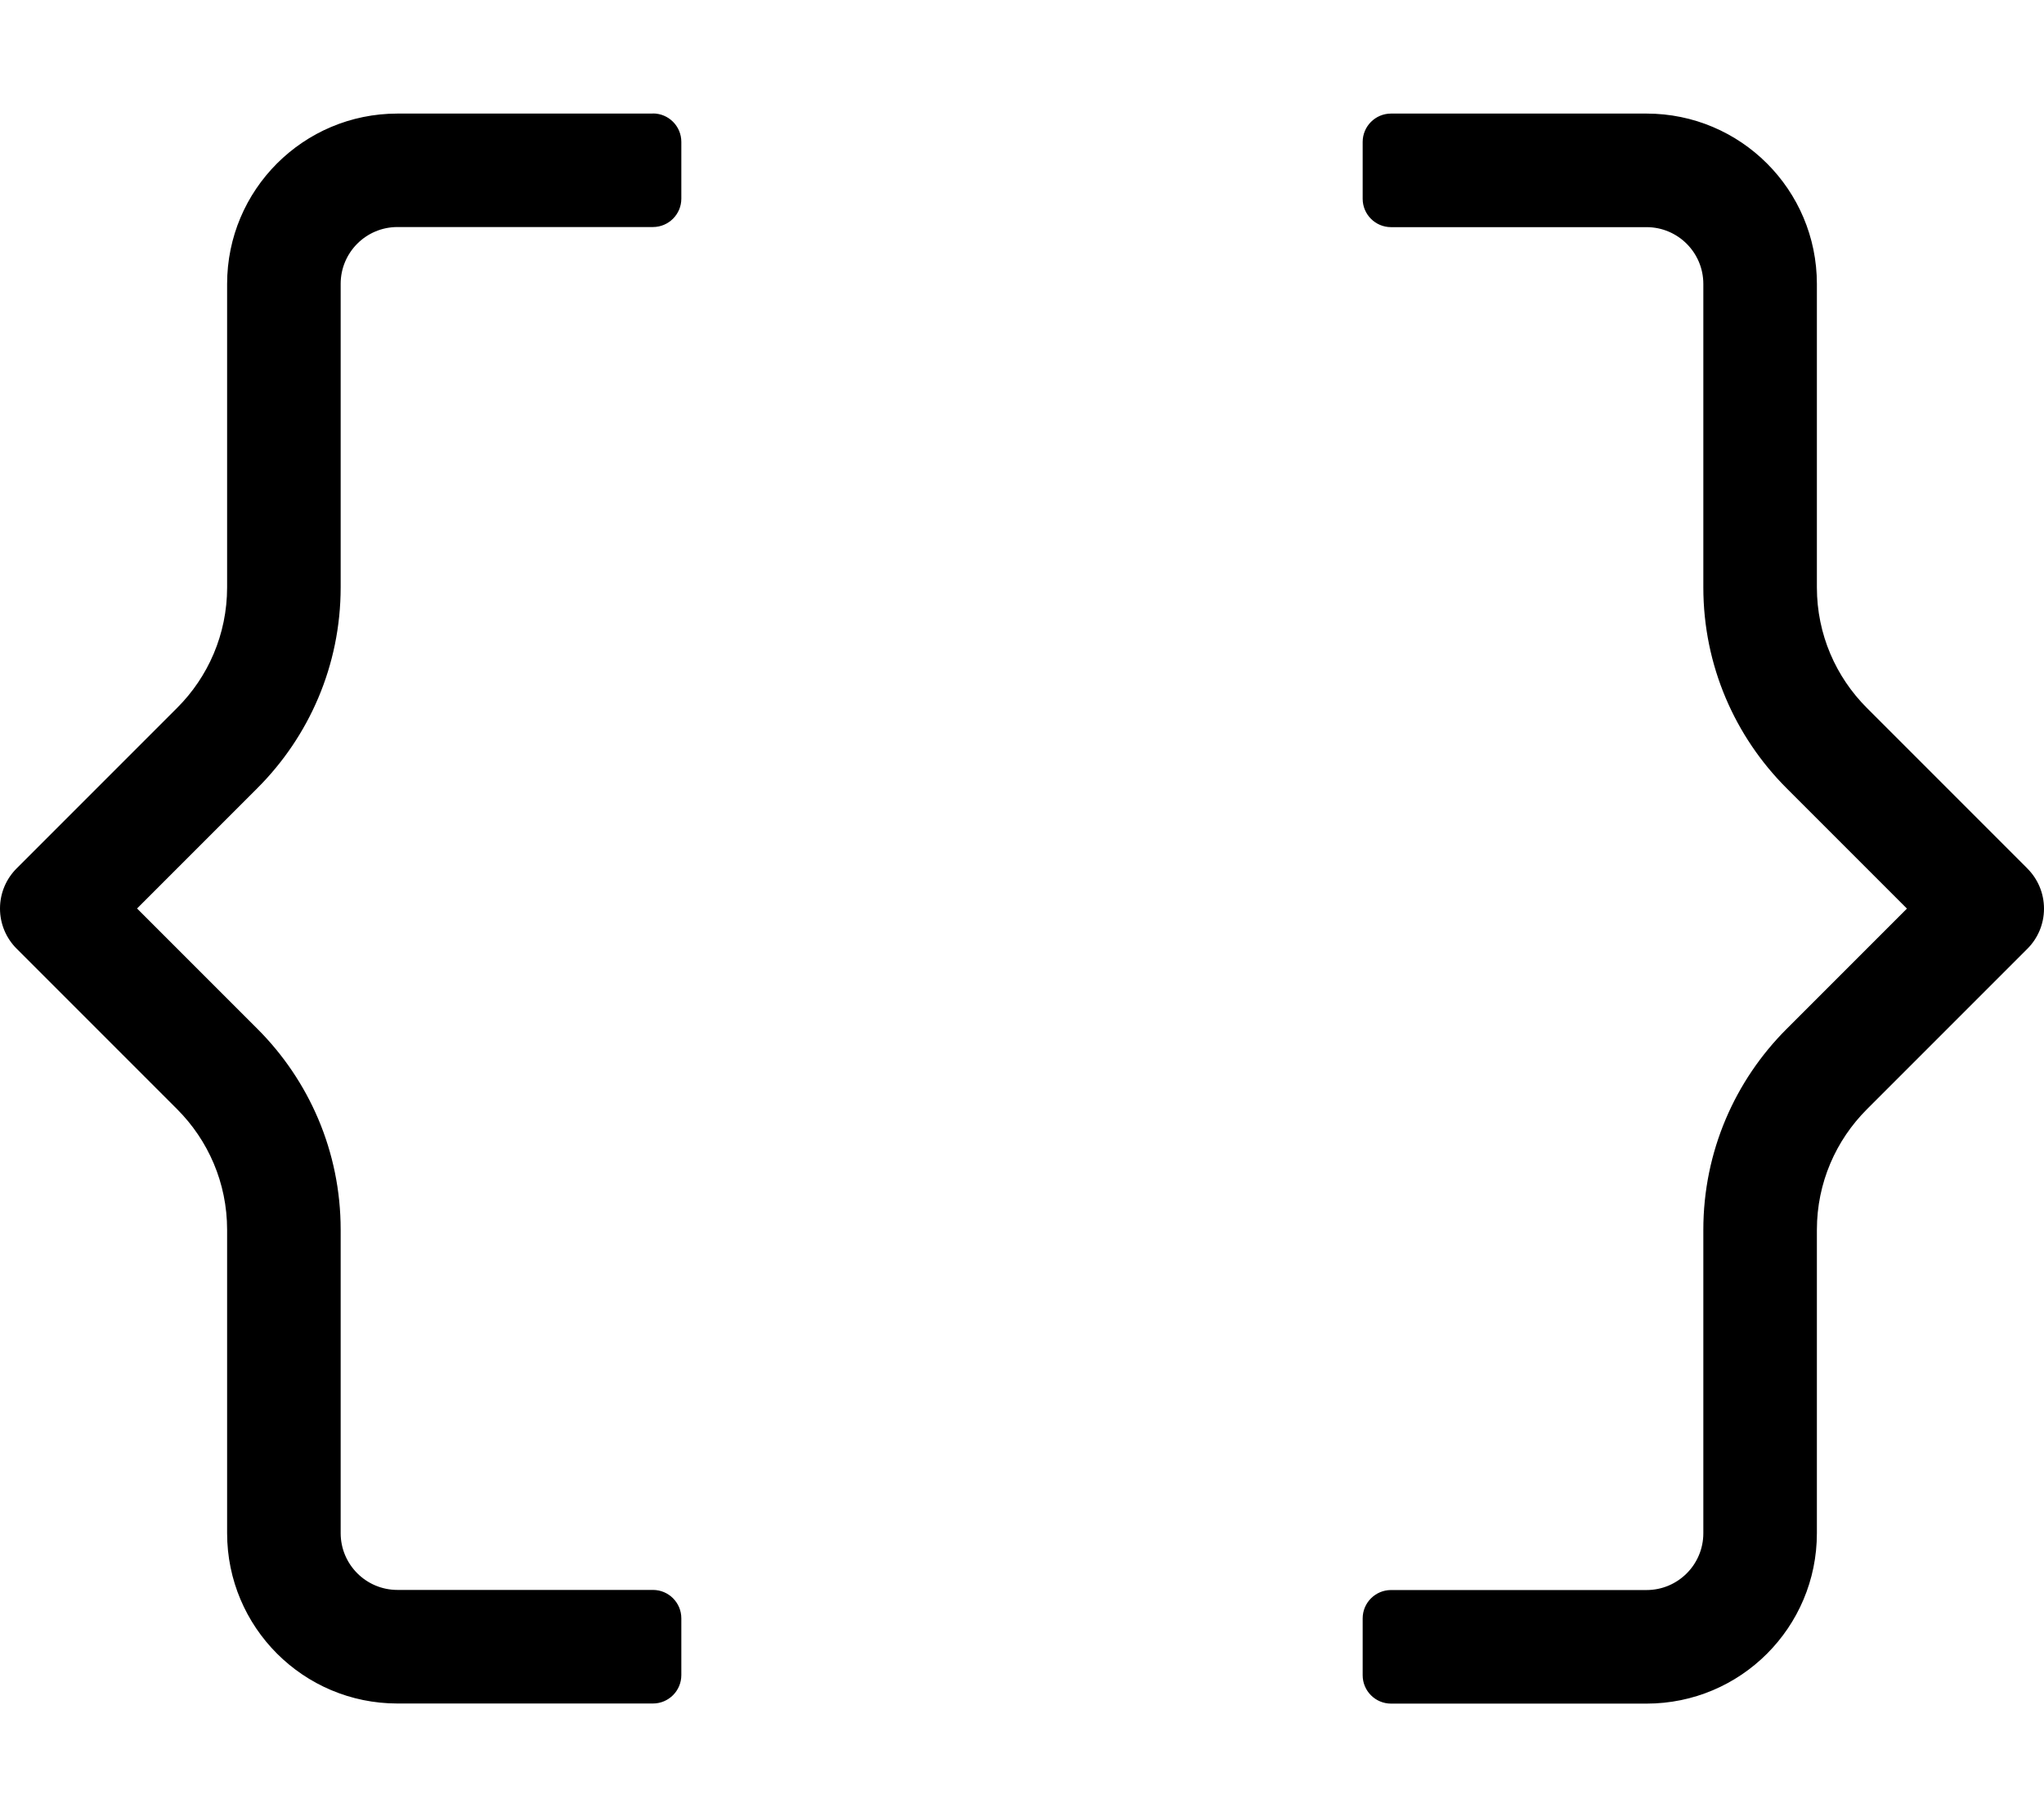 <!-- Generated by IcoMoon.io -->
<svg version="1.1" xmlns="http://www.w3.org/2000/svg" width="36" height="32" viewBox="0 0 36 32">
<title>brackets-curly</title>
<path d="M35.707 15.293l-2.828-2.828c-0.543-0.543-0.879-1.293-0.879-2.121 0-0 0-0 0-0.001v0-5.343c0-1.657-1.343-3-3-3v0h-4.5c-0.276 0-0.5 0.224-0.5 0.5v0 1c0 0.276 0.224 0.5 0.5 0.5v0h4.5c0.552 0 1 0.448 1 1v0 5.343c0 0 0 0 0 0 0 1.381 0.56 2.631 1.465 3.536l2.121 2.121-2.121 2.121c-0.905 0.905-1.465 2.155-1.465 3.536 0 0 0 0 0 0v0 5.343c0 0.552-0.448 1-1 1v0h-4.5c-0.276 0-0.5 0.224-0.5 0.5v0 1c0 0.276 0.224 0.5 0.5 0.5v0h4.5c1.657 0 3-1.343 3-3v0-5.343c0-0 0-0 0-0 0-0.828 0.336-1.578 0.879-2.121l2.828-2.828c0.181-0.181 0.293-0.431 0.293-0.707s-0.112-0.526-0.293-0.707v0zM11.5 2h-4.5c-1.657 0-3 1.343-3 3v0 5.343c0 0 0 0 0 0 0 0.828-0.336 1.579-0.879 2.121l-2.828 2.828c-0.181 0.181-0.293 0.431-0.293 0.707s0.112 0.526 0.293 0.707l2.828 2.828c0.543 0.543 0.879 1.293 0.879 2.121 0 0 0 0 0 0v-0 5.343c0 1.657 1.343 3 3 3v0h4.5c0.276 0 0.5-0.224 0.5-0.5v0-1c0-0.276-0.224-0.5-0.5-0.5v0h-4.5c-0.552 0-1-0.448-1-1v0-5.343c0-0 0-0 0-0 0-1.381-0.56-2.631-1.465-3.536l-2.121-2.121 2.121-2.121c0.905-0.905 1.465-2.155 1.465-3.536 0-0 0-0 0-0v0-5.343c0-0.552 0.448-1 1-1v0h4.5c0.276 0 0.5-0.224 0.5-0.5v0-1c0-0.276-0.224-0.5-0.5-0.5v0z"></path>
</svg>
